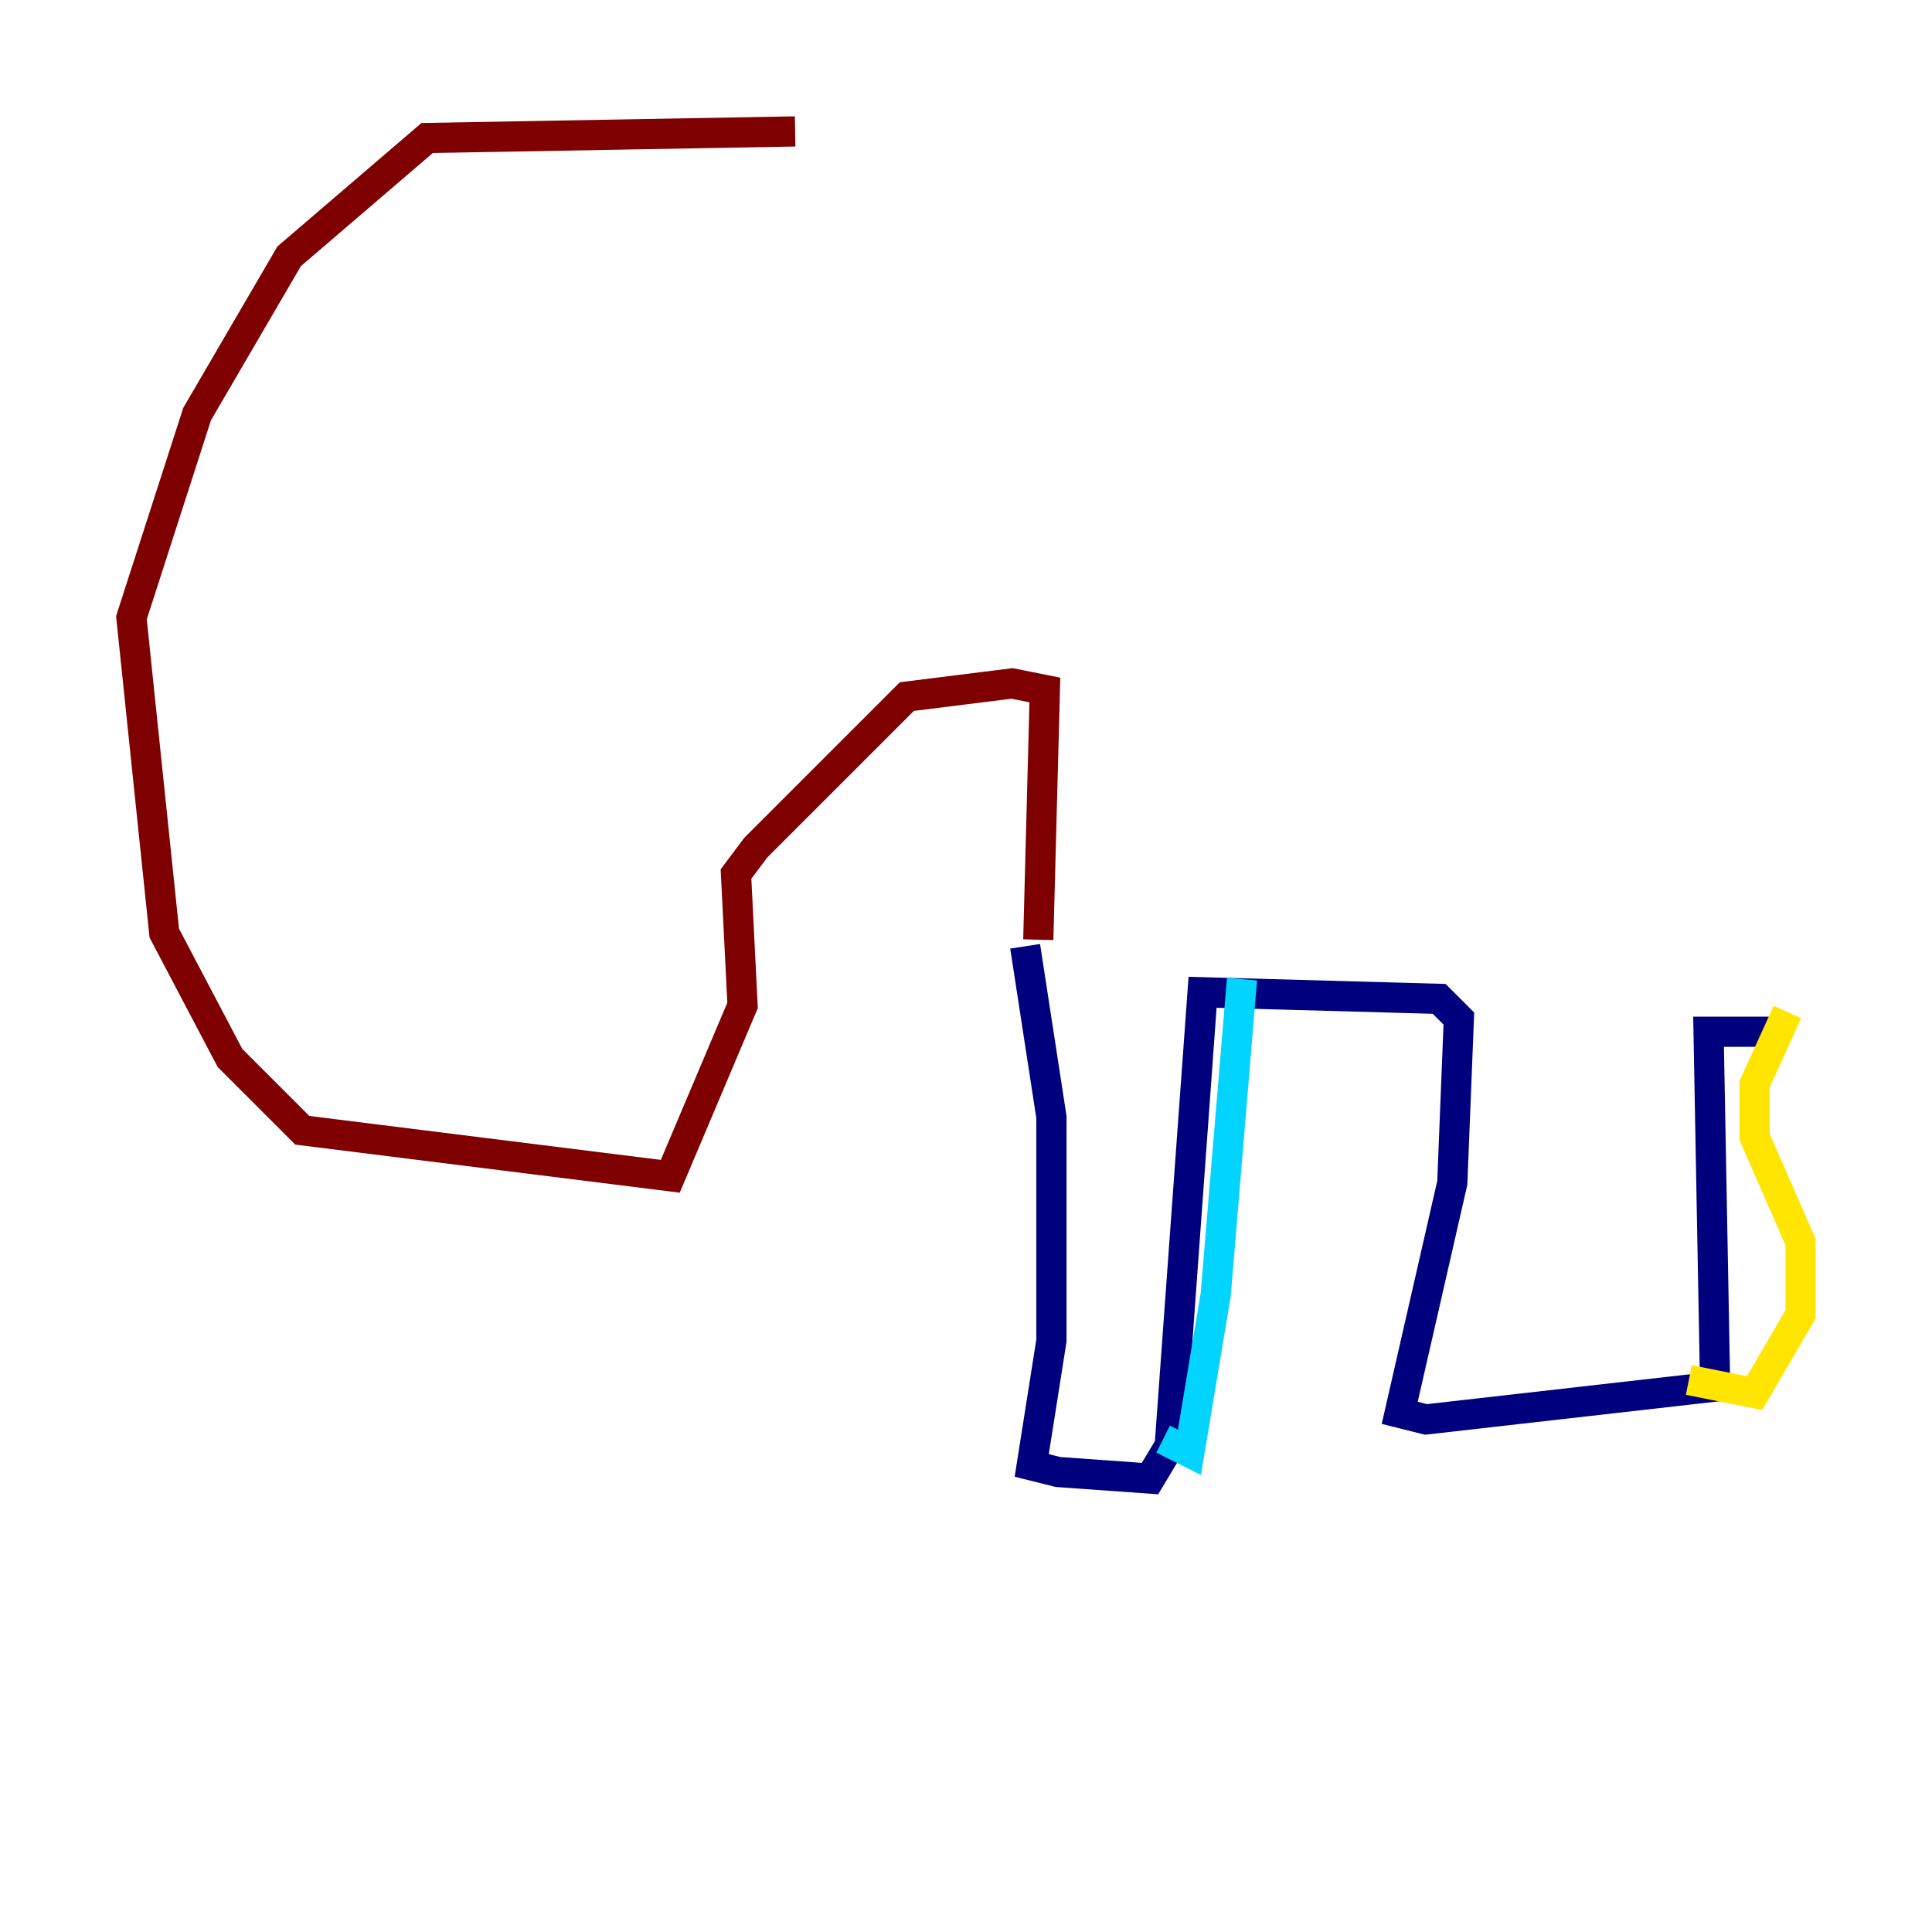 <?xml version="1.0" encoding="utf-8" ?>
<svg baseProfile="tiny" height="128" version="1.2" viewBox="0,0,128,128" width="128" xmlns="http://www.w3.org/2000/svg" xmlns:ev="http://www.w3.org/2001/xml-events" xmlns:xlink="http://www.w3.org/1999/xlink"><defs /><polyline fill="none" points="67.918,62.694 69.66,74.014 69.66,88.816 68.354,97.088 70.095,97.524 76.191,97.959 77.497,95.782 79.674,65.742 95.347,66.177 96.653,67.483 96.218,78.367 92.735,93.605 94.476,94.041 113.633,91.864 113.197,68.354 117.551,68.354" stroke="#00007f" stroke-width="2" /><polyline fill="none" points="82.286,64.871 80.544,85.769 78.803,96.218 77.061,95.347" stroke="#00d4ff" stroke-width="2" /><polyline fill="none" points="118.422,67.048 116.245,71.837 116.245,75.32 119.293,82.286 119.293,87.075 116.245,92.299 111.891,91.429" stroke="#ffe500" stroke-width="2" /><polyline fill="none" points="68.789,62.258 69.225,45.714 67.048,45.279 60.082,46.15 50.068,56.163 48.762,57.905 49.197,66.612 44.408,77.932 20.027,74.884 15.238,70.095 10.884,61.823 8.707,40.925 13.061,27.429 19.157,16.98 28.299,9.143 52.68,8.707" stroke="#7f0000" stroke-width="2" /></svg>